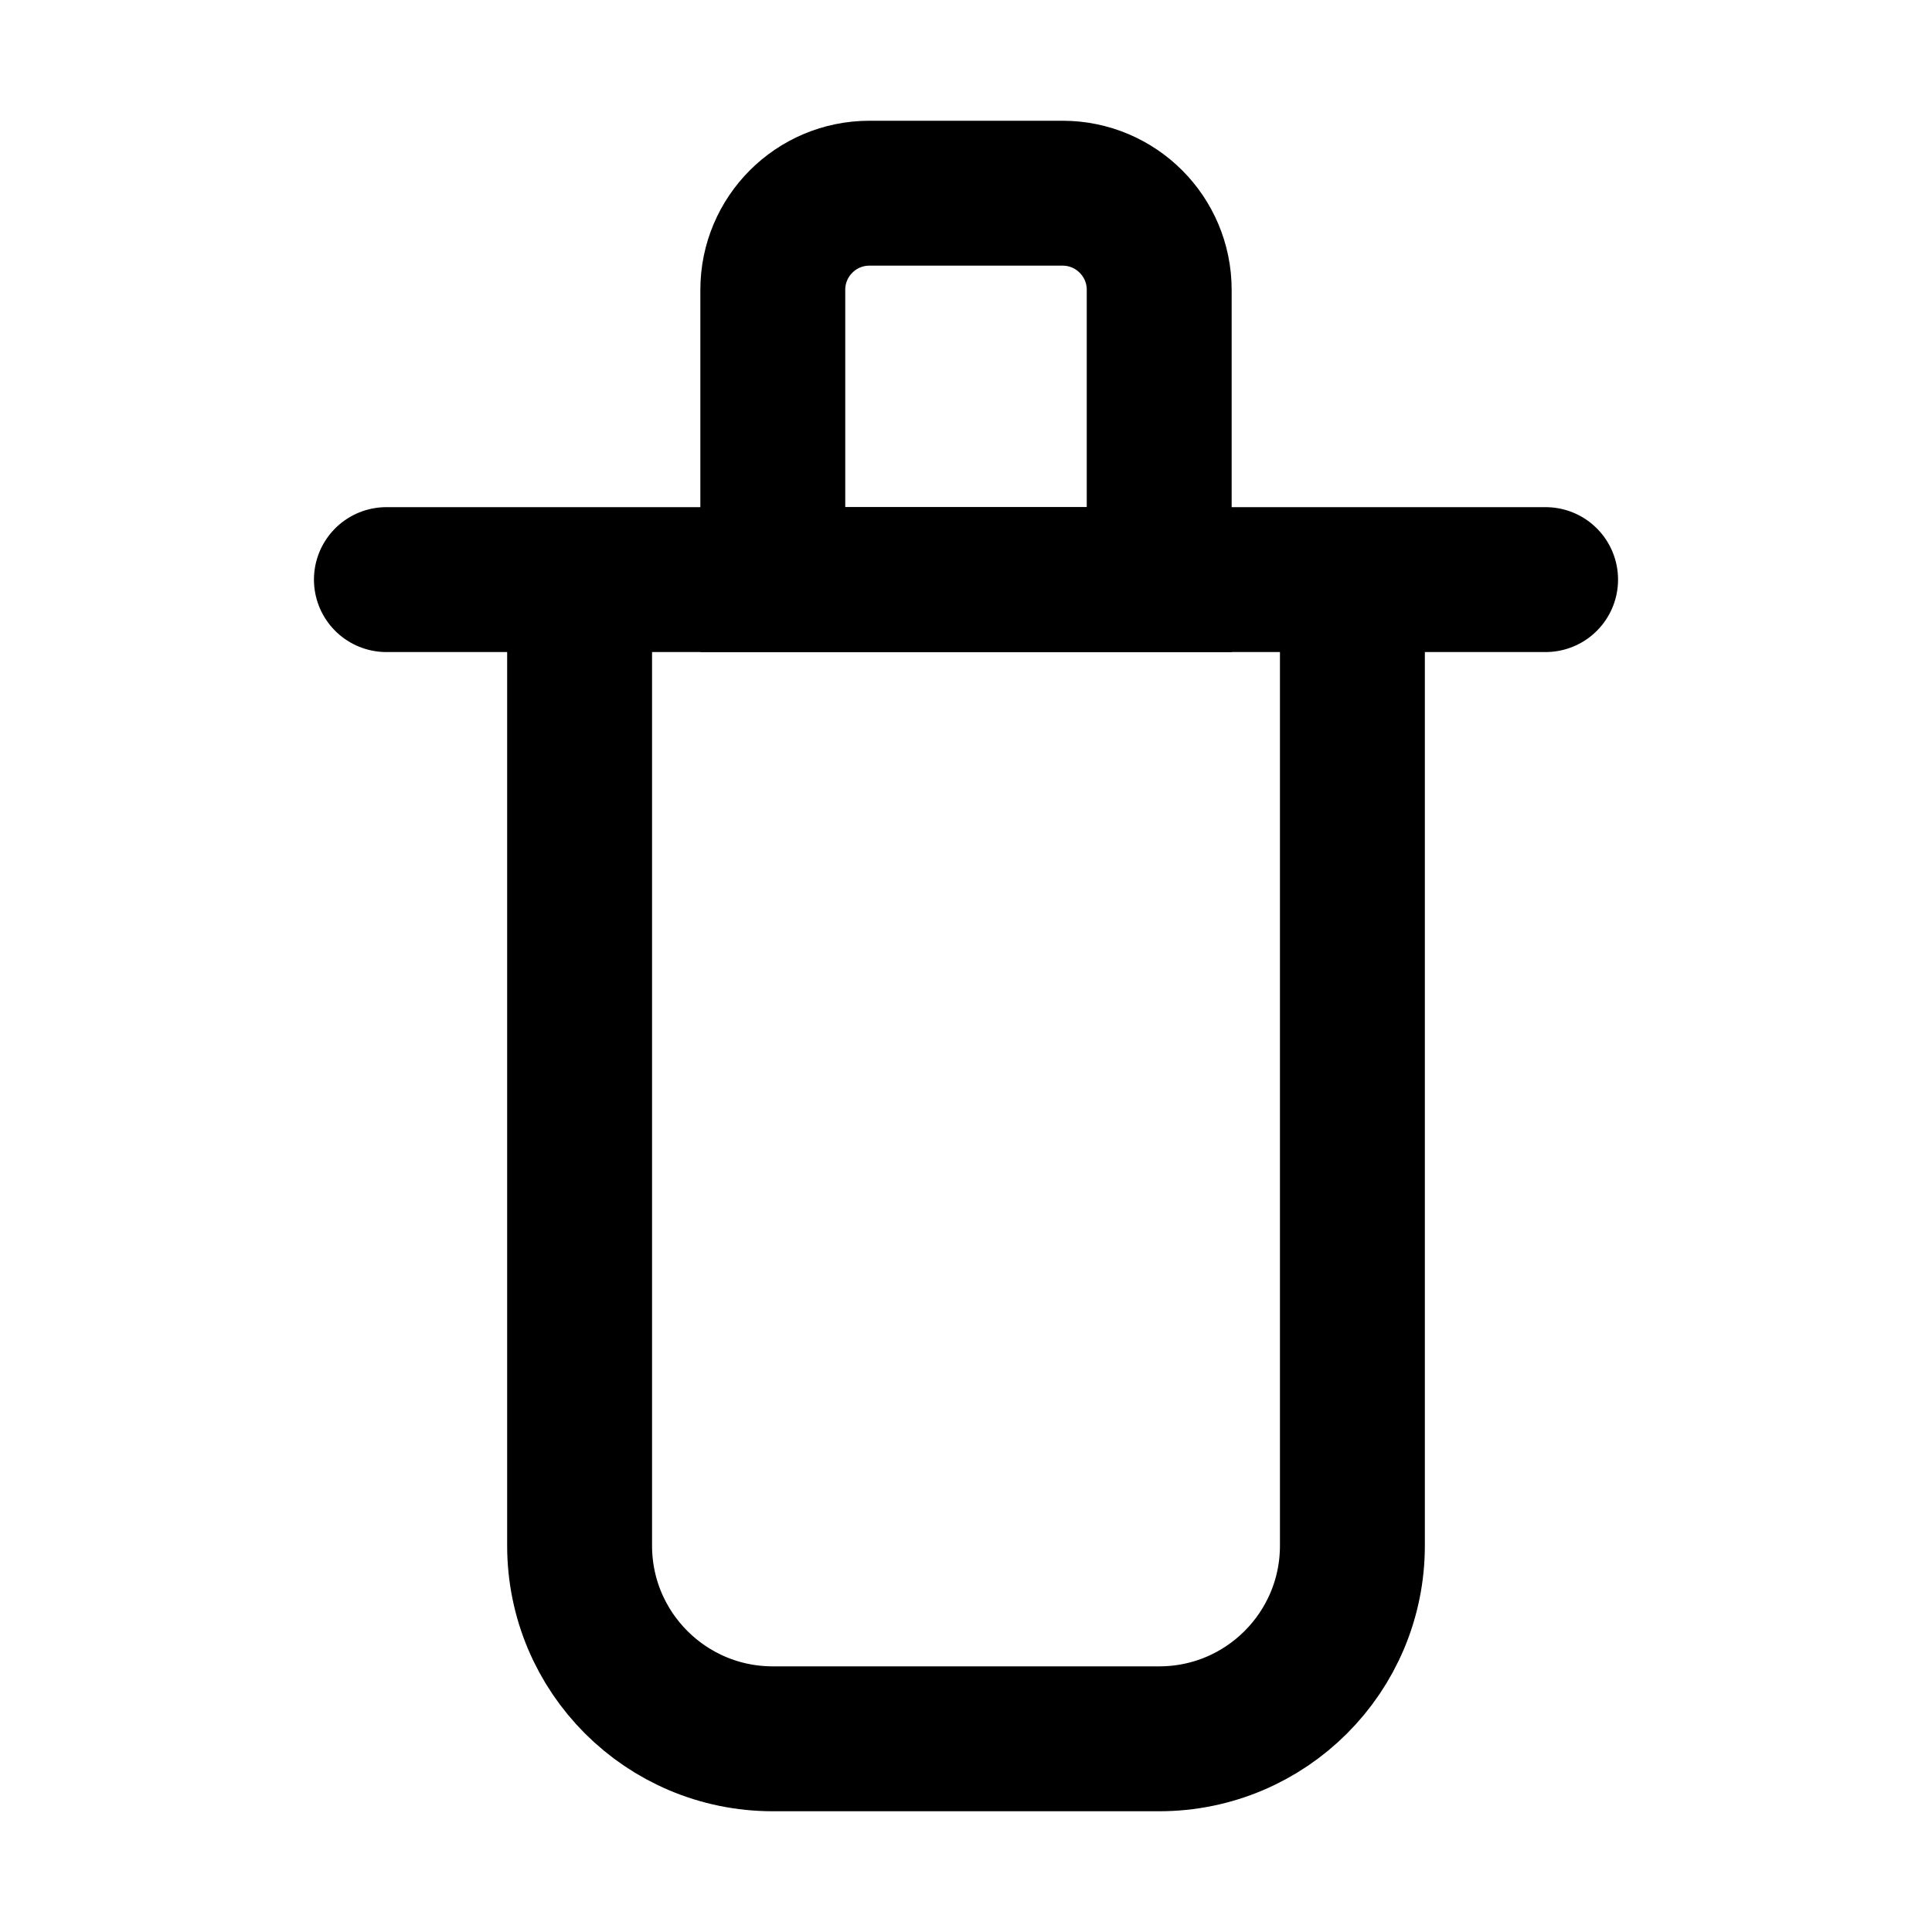 <svg width="20" height="20" viewBox="0 0 20 20" fill="none" xmlns="http://www.w3.org/2000/svg">
  <path d="M4 6L16 6" stroke="currentColor" stroke-width="1.5" stroke-linecap="round"/>
  <path d="M6 6V16C6 17.105 6.895 18 8 18H12C13.105 18 14 17.105 14 16V6" stroke="currentColor" stroke-width="1.5"/>
  <path d="M8 3C8 2.448 8.448 2 9 2H11C11.552 2 12 2.448 12 3V6H8V3Z" stroke="currentColor" stroke-width="1.5"/>
</svg>
